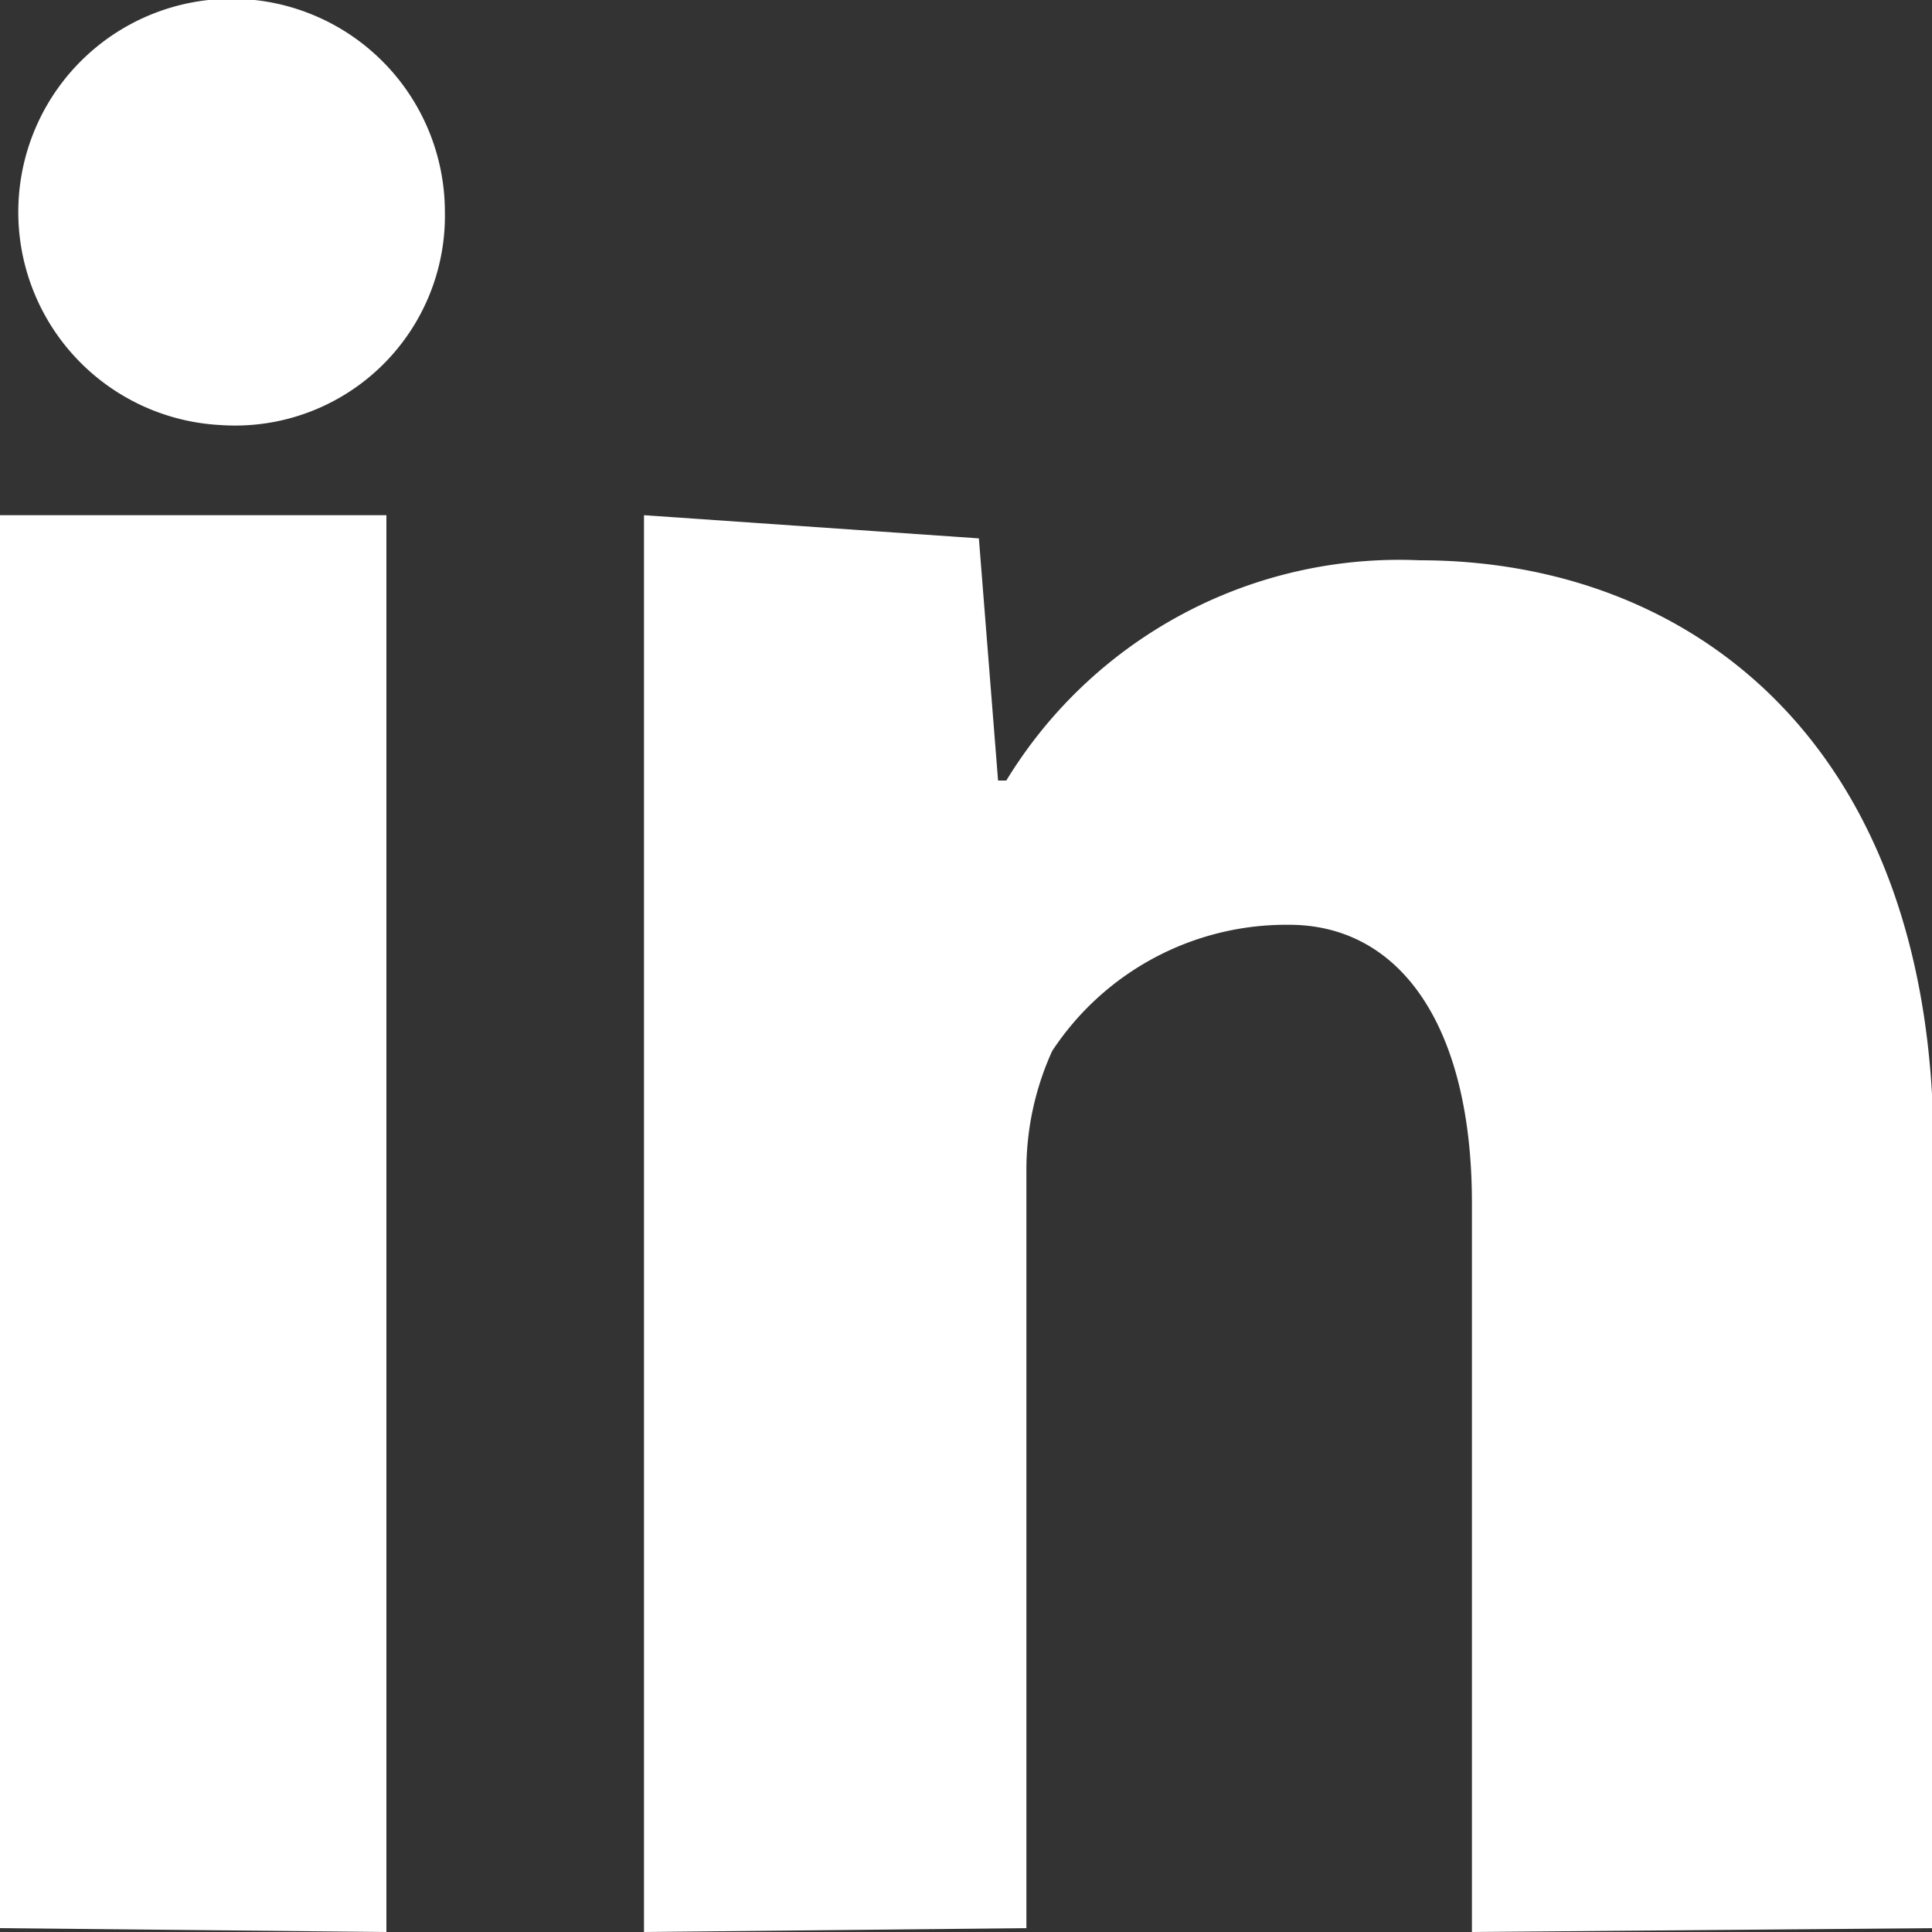 <svg xmlns="http://www.w3.org/2000/svg" width="15" height="15" viewBox="0 0 15 15">
  <rect x="0" y="0" width="15" height="15" fill="#333333" stroke="none"/>
<defs>
    <style>
      .cls-1 {
        fill: #fff;
        fill-rule: evenodd;
      }
    </style>
  </defs>
  <path id="icon" class="cls-1" d="M869.428,3809v-5.66c0-1.37-.553-2.16-1.42-2.16a2.176,2.176,0,0,0-1.839.98,2.231,2.231,0,0,0-.2.94v5.87L863,3809v-11l2.6,0.18,0.149,1.88h0.064a3.573,3.573,0,0,1,3.209-1.71c2.122,0,3.99,1.44,3.99,4.57v6.05ZM858,3798h3v11l-3-.03V3798Zm1.711-.7a1.656,1.656,0,1,1,1.743-1.66A1.629,1.629,0,0,1,859.711,3797.3Z" transform="translate(-858 -3794)"/>
</svg>

